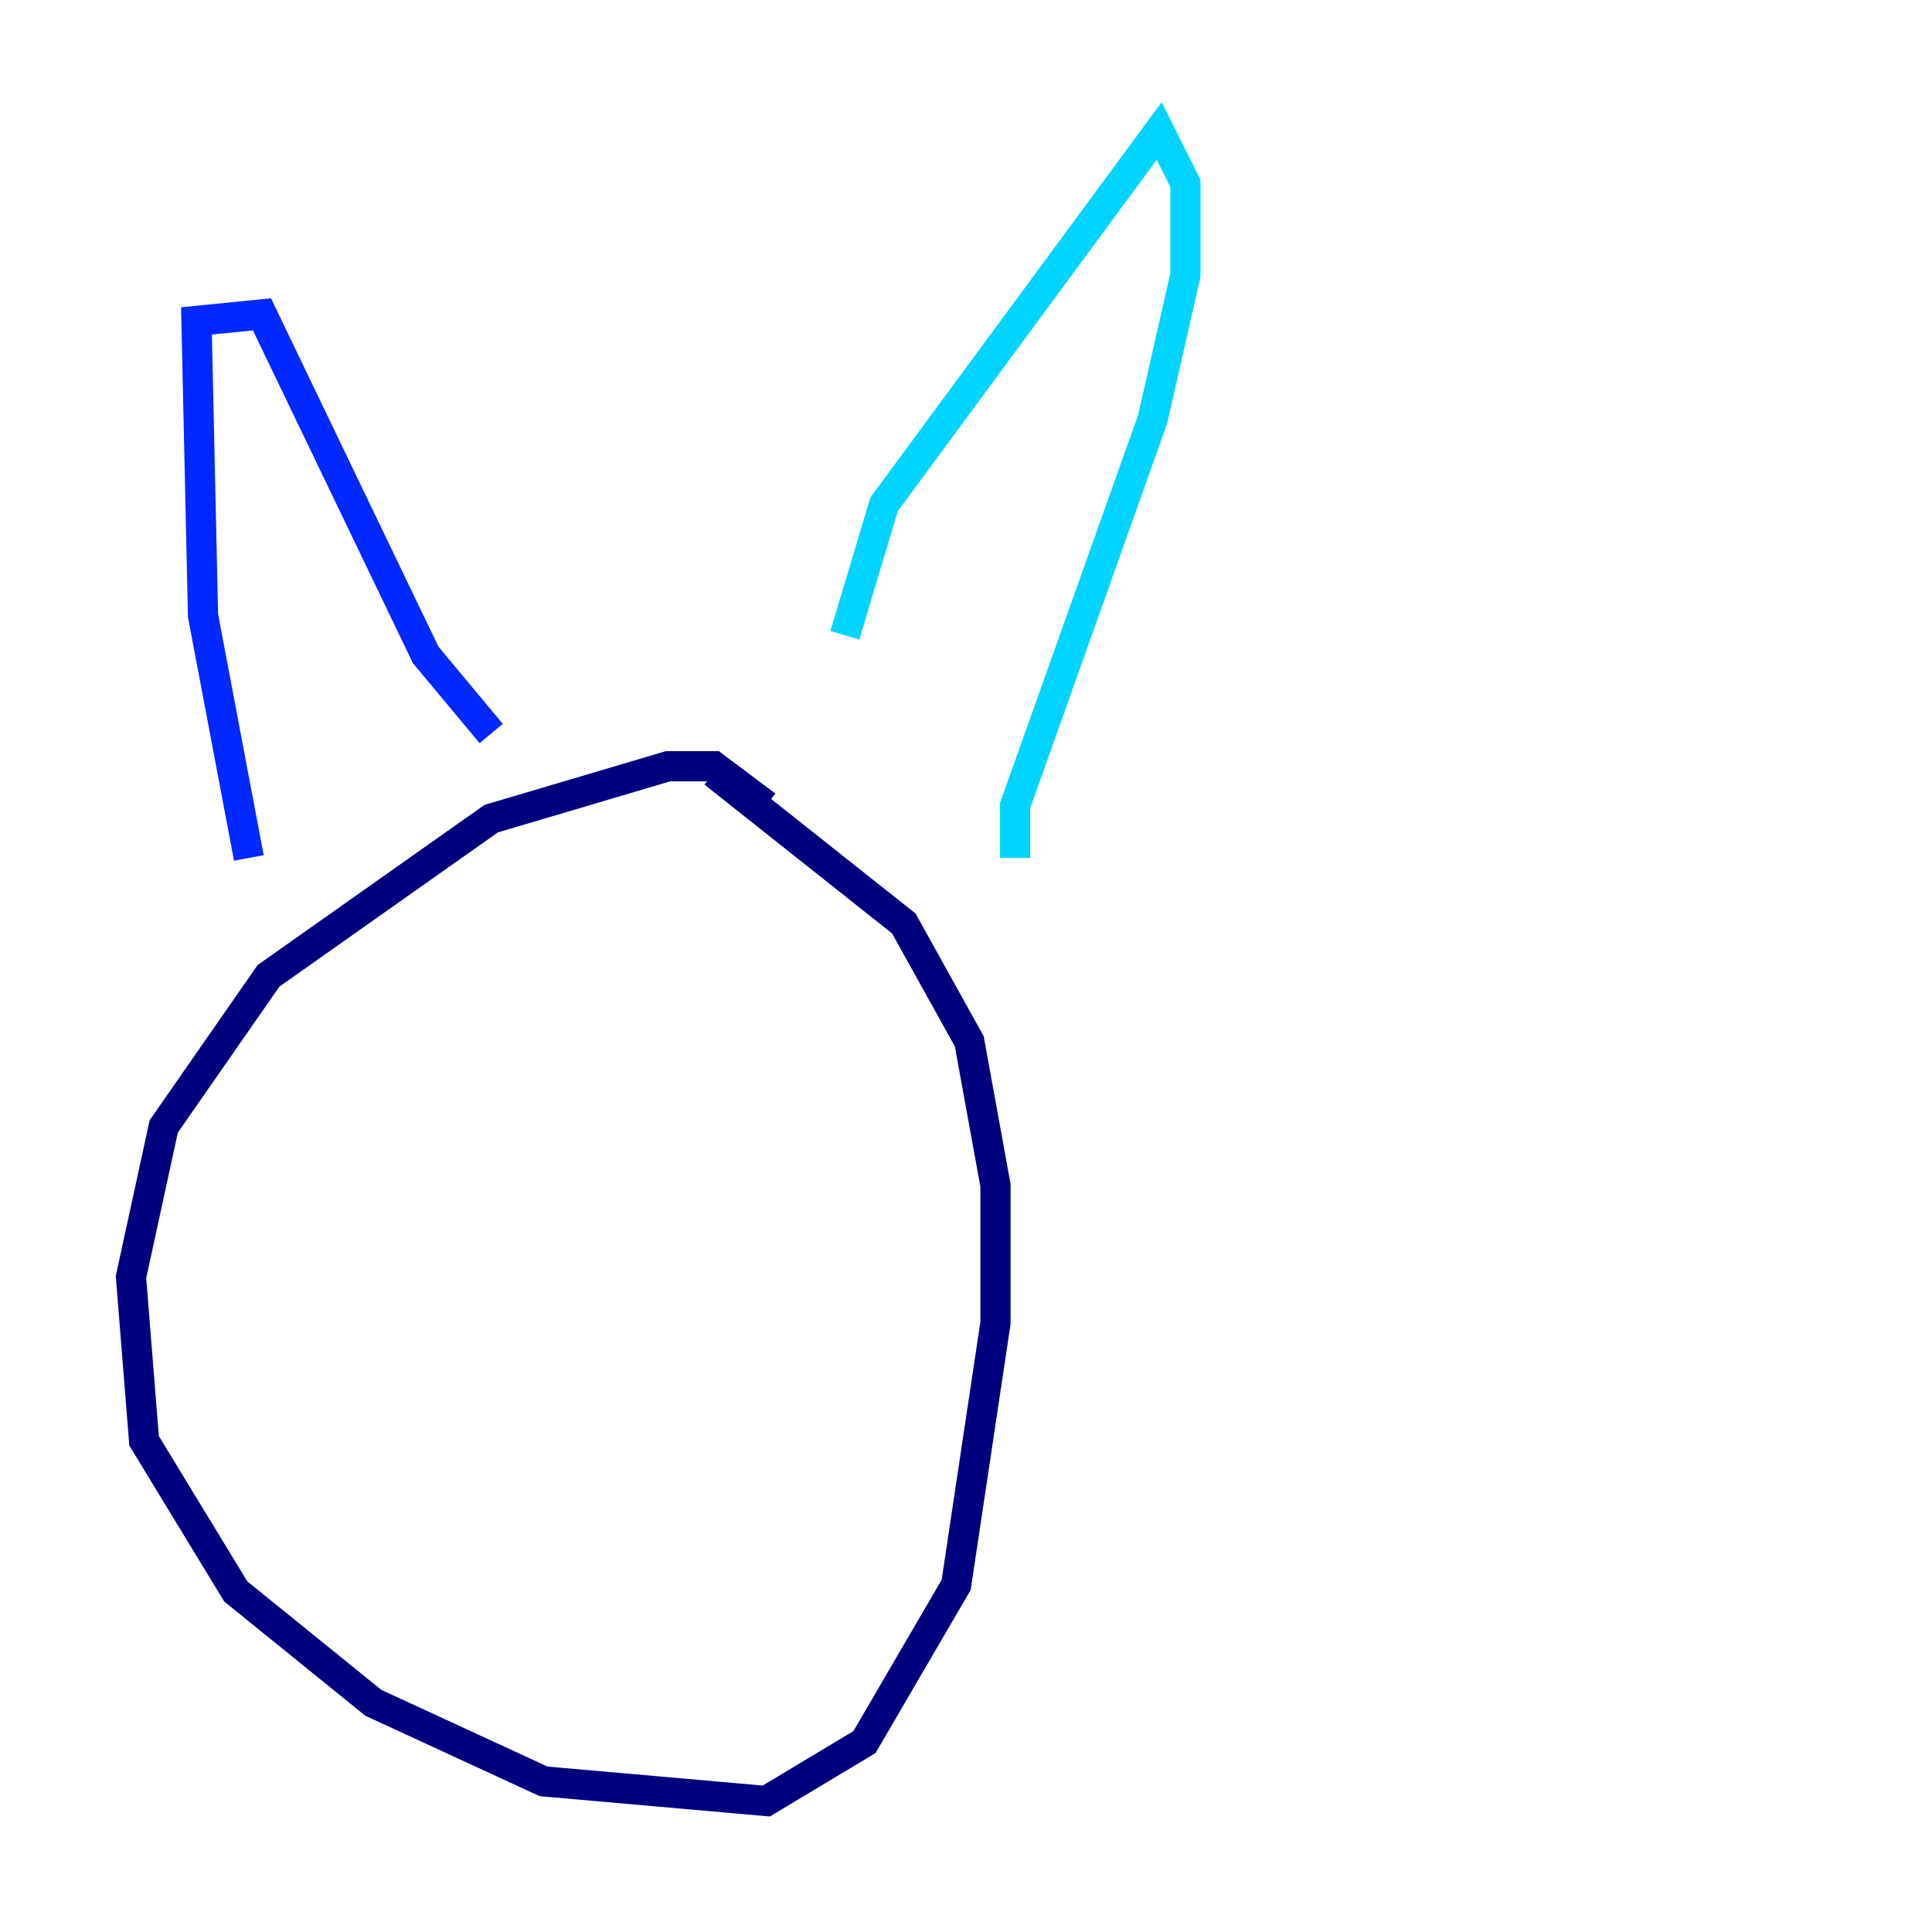 <?xml version="1.0" encoding="utf-8" ?>
<svg baseProfile="tiny" height="128" version="1.2" viewBox="0,0,128,128" width="128" xmlns="http://www.w3.org/2000/svg" xmlns:ev="http://www.w3.org/2001/xml-events" xmlns:xlink="http://www.w3.org/1999/xlink"><defs /><polyline fill="none" points="50.766,53.37 47.295,50.766 44.258,50.766 32.542,54.237 17.79,64.651 10.848,74.63 8.678,84.61 9.546,95.458 15.62,105.437 24.732,112.814 36.014,118.02 50.766,119.322 57.275,115.417 63.349,105.003 65.953,87.647 65.953,78.536 64.217,68.99 59.878,61.18 47.295,51.2" stroke="#00007f" stroke-width="2" /><polyline fill="none" points="16.488,56.841 13.451,40.786 13.017,21.261 17.356,20.827 28.203,43.39 32.542,48.597" stroke="#0028ff" stroke-width="2" /><polyline fill="none" points="55.973,42.088 58.576,33.41 76.8,8.678 78.536,12.149 78.536,18.224 76.366,27.77 67.254,53.37 67.254,56.841" stroke="#00d4ff" stroke-width="2" /><polyline fill="none" points="28.637,72.027 28.637,72.027" stroke="#7cff79" stroke-width="2" /><polyline fill="none" points="49.898,74.63 49.898,74.63" stroke="#ffe500" stroke-width="2" /><polyline fill="none" points="25.166,72.461 25.166,72.461" stroke="#ff4600" stroke-width="2" /><polyline fill="none" points="44.691,68.122 44.691,68.122" stroke="#7f0000" stroke-width="2" /></svg>